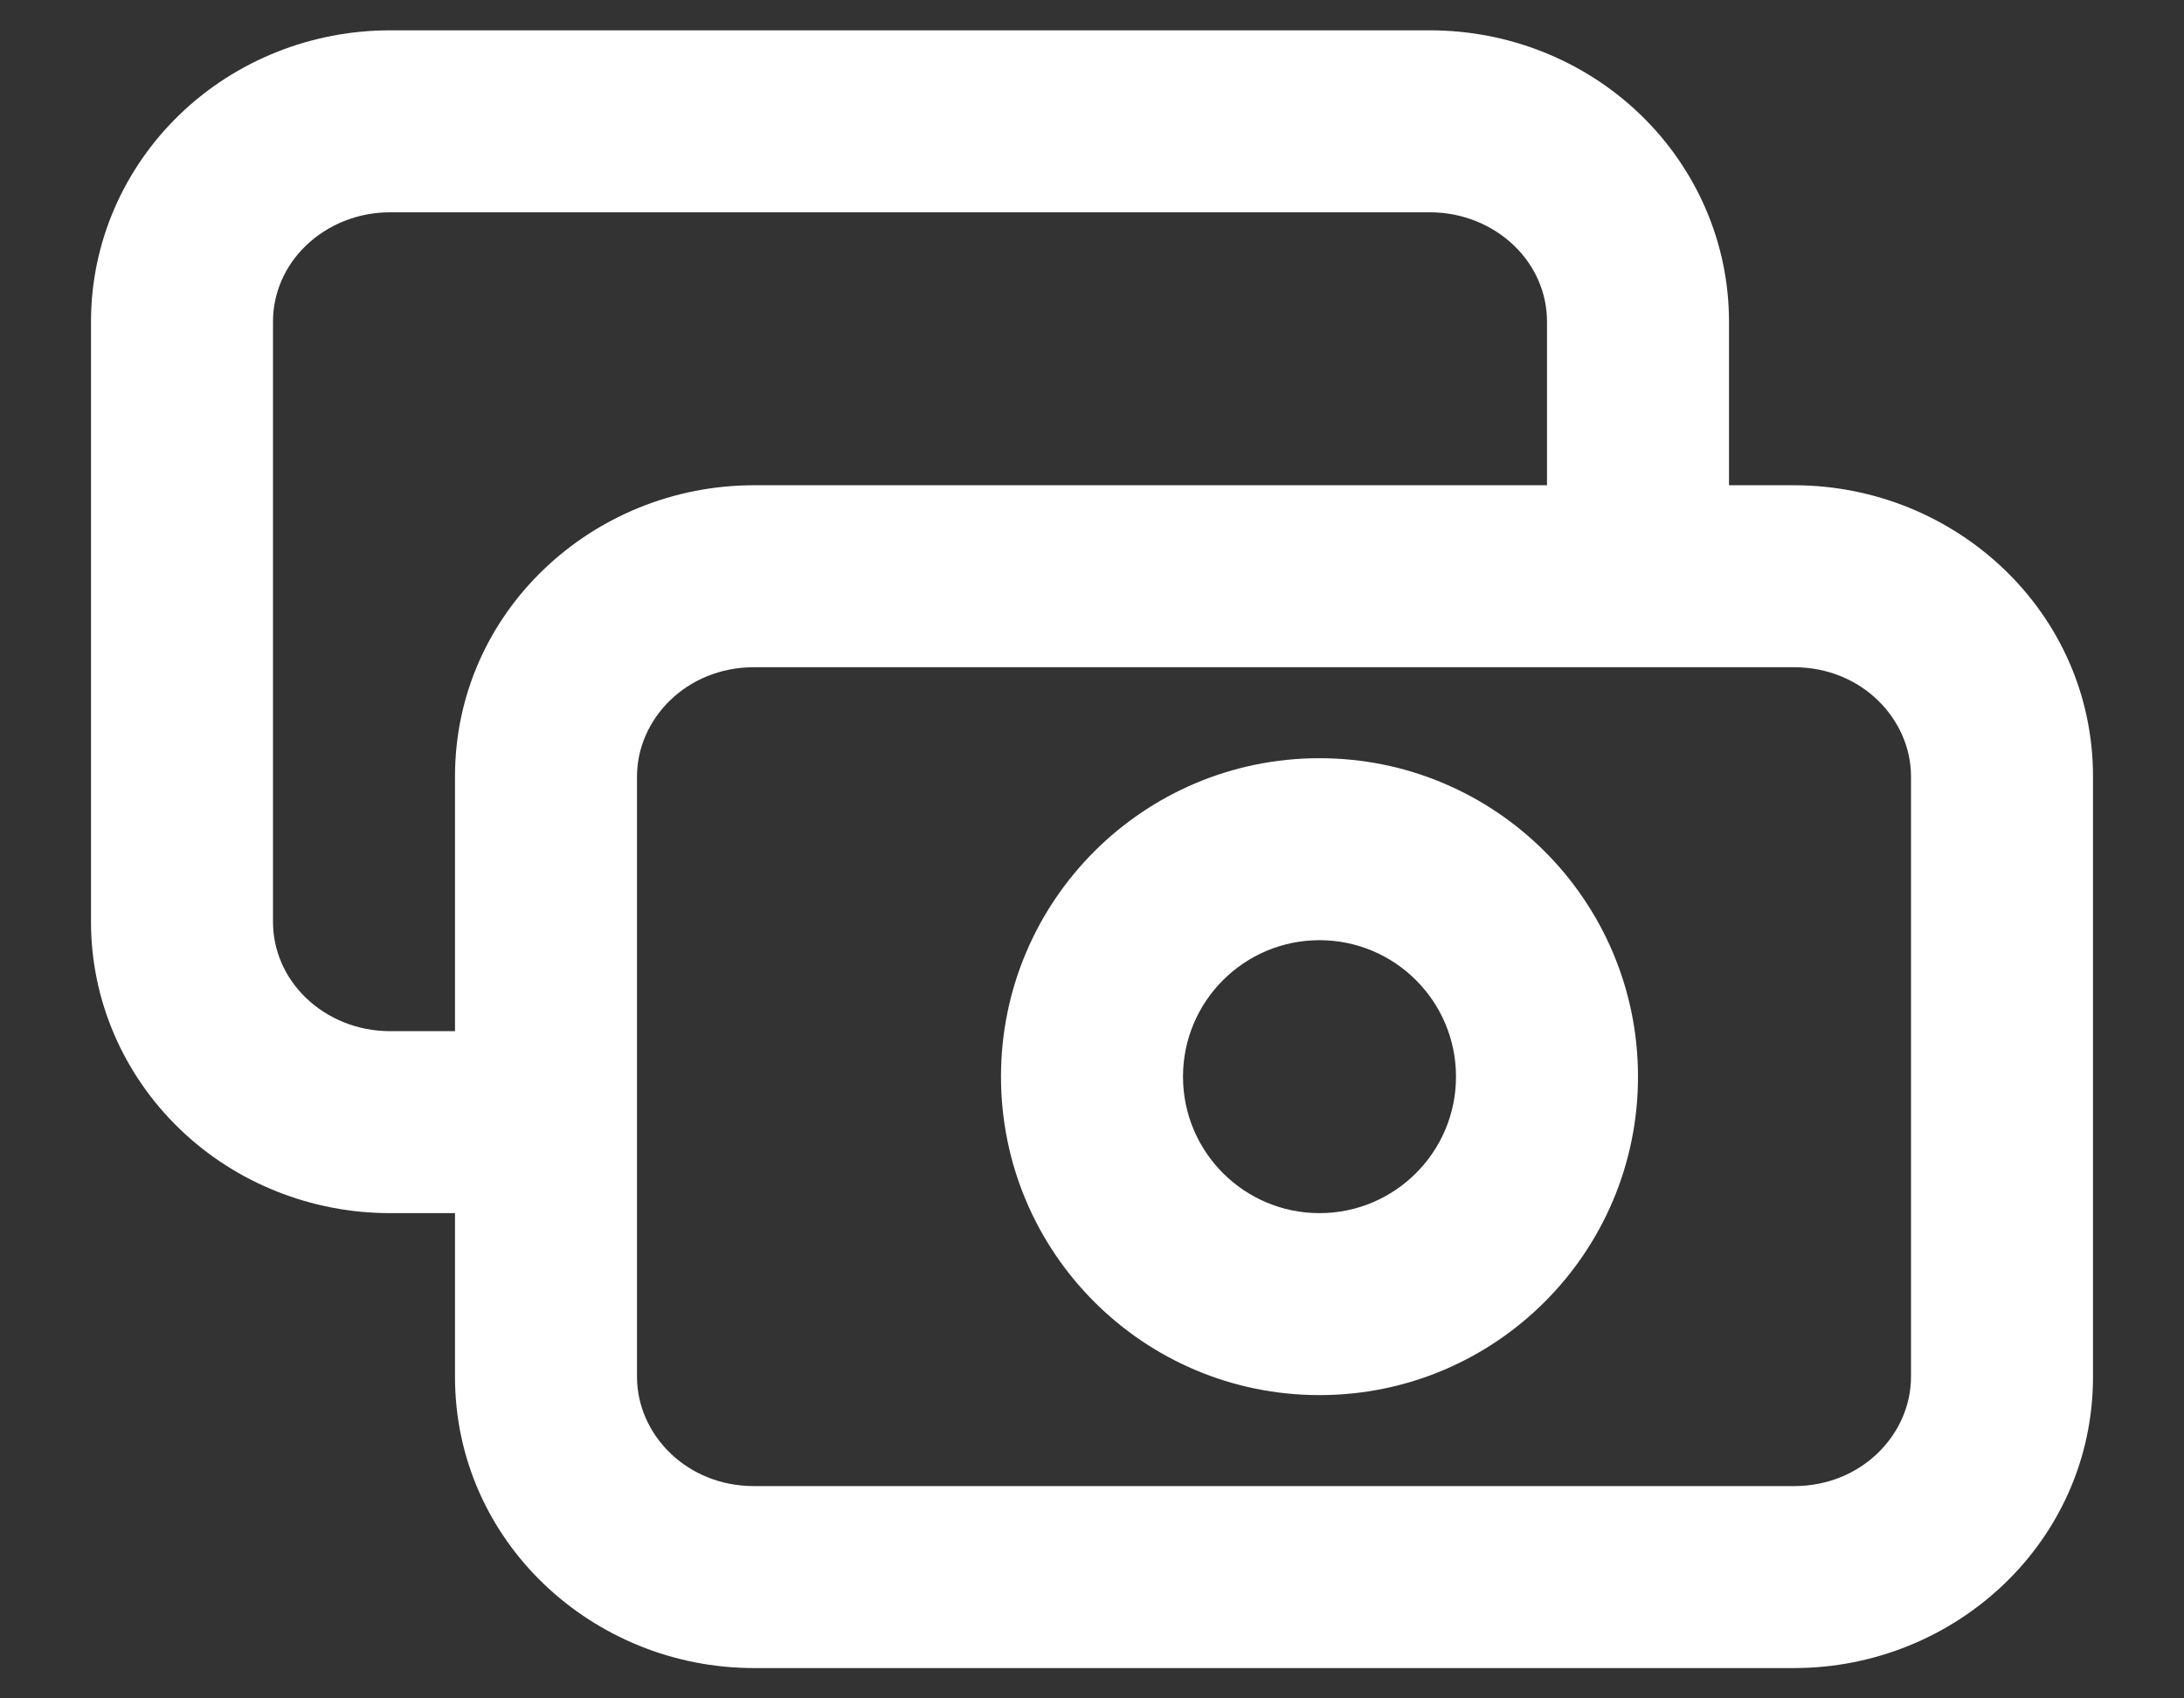 <svg width="18" height="14" viewBox="0 0 18 14" fill="none" xmlns="http://www.w3.org/2000/svg">
<rect x="0" y="0" width="18" height="14" fill="#333333" stroke="none"/>
<path fill-rule="evenodd" clip-rule="evenodd" d="M6.214 5.5C5.654 5.5 5.25 5.93 5.25 6.4V11.35C5.25 11.82 5.654 12.25 6.214 12.25H14.786C15.346 12.25 15.75 11.82 15.75 11.35V6.4C15.75 5.93 15.346 5.5 14.786 5.5H6.214ZM3.75 6.4C3.75 5.048 4.881 4 6.214 4H14.786C16.119 4 17.25 5.048 17.25 6.4V11.35C17.25 12.702 16.119 13.75 14.786 13.75H6.214C4.881 13.75 3.75 12.702 3.75 11.35V6.4Z" fill="white"/>
<path fill-rule="evenodd" clip-rule="evenodd" d="M10.875 7.75C10.254 7.75 9.75 8.254 9.75 8.875C9.75 9.496 10.254 10 10.875 10C11.496 10 12 9.496 12 8.875C12 8.254 11.496 7.75 10.875 7.75ZM8.25 8.875C8.25 7.425 9.425 6.25 10.875 6.25C12.325 6.25 13.5 7.425 13.5 8.875C13.5 10.325 12.325 11.5 10.875 11.5C9.425 11.5 8.25 10.325 8.25 8.875Z" fill="white"/>
<path fill-rule="evenodd" clip-rule="evenodd" d="M1.482 0.943C1.946 0.496 2.57 0.25 3.214 0.25H11.786C12.43 0.25 13.054 0.496 13.518 0.943C13.983 1.391 14.25 2.004 14.25 2.65V4.3C14.25 4.714 13.914 5.05 13.5 5.05C13.086 5.05 12.75 4.714 12.75 4.3V2.65C12.75 2.421 12.656 2.195 12.478 2.024C12.299 1.852 12.05 1.75 11.786 1.75H3.214C2.949 1.75 2.701 1.852 2.522 2.024C2.344 2.195 2.25 2.421 2.25 2.65V7.6C2.25 7.829 2.344 8.055 2.522 8.226C2.701 8.398 2.949 8.5 3.214 8.5H4.179C4.593 8.5 4.929 8.836 4.929 9.25C4.929 9.664 4.593 10 4.179 10H3.214C2.57 10 1.946 9.754 1.482 9.307C1.017 8.859 0.75 8.246 0.75 7.6V2.65C0.75 2.004 1.017 1.391 1.482 0.943Z" fill="white"/>
</svg>
